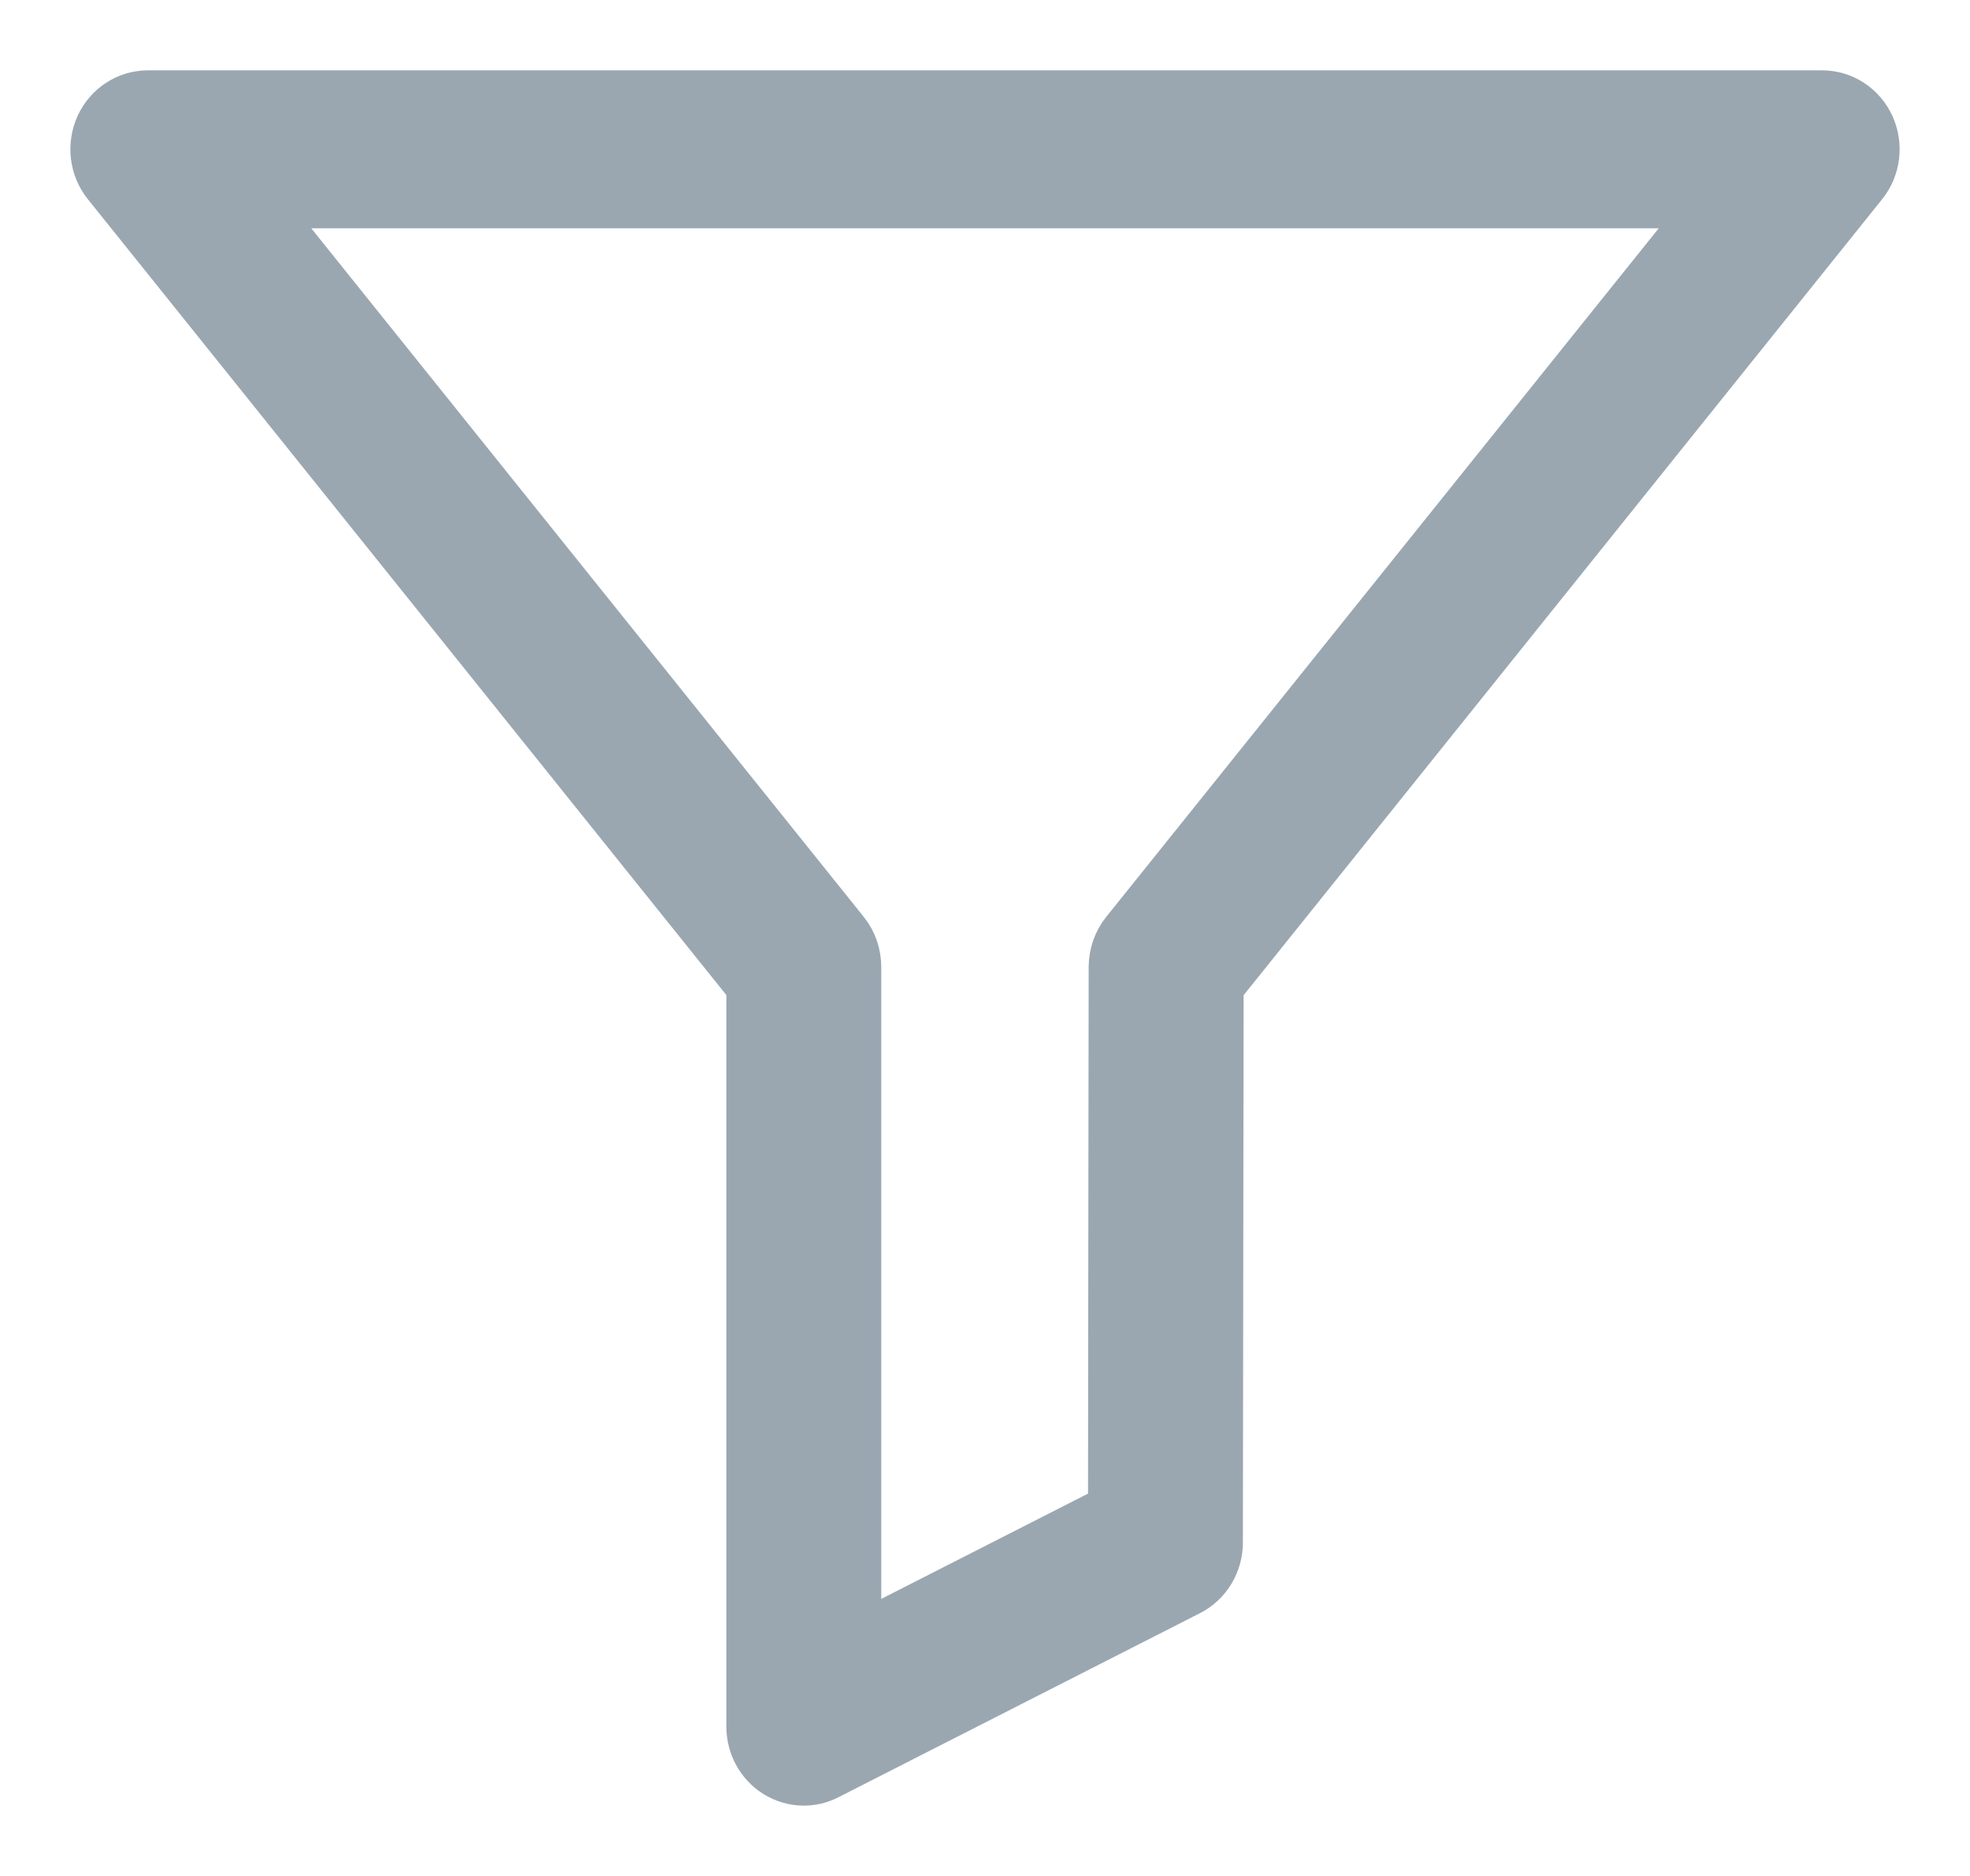 <?xml version="1.0" encoding="UTF-8"?>
<svg width="21px" height="20px" viewBox="0 0 21 20" version="1.1" xmlns="http://www.w3.org/2000/svg" xmlns:xlink="http://www.w3.org/1999/xlink">
    <!-- Generator: Sketch 54.1 (76490) - https://sketchapp.com -->
    <title>filter</title>
    <desc>Created with Sketch.</desc>
    <g id="User-Statuse" stroke="none" stroke-width="1" fill="none" fill-rule="evenodd">
        <g id="Filter" transform="translate(-223, -769)" fill="#9AA7B1" fill-rule="nonzero" stroke="#9AA7B1" stroke-width="0.5">
            <g id="filter" transform="translate(224, 770)">
                <path d="M18.945,0.339 C18.85,0.132 18.647,0 18.424,0 L0.576,0 C0.353,0 0.15,0.132 0.055,0.339 C-0.04,0.547 -0.01,0.792 0.132,0.968 L6.993,9.521 L6.993,17.408 C6.993,17.613 7.096,17.803 7.265,17.911 C7.358,17.97 7.463,18 7.569,18 C7.656,18 7.743,17.98 7.824,17.938 L11.679,15.975 C11.875,15.875 11.999,15.67 11.999,15.445 L12.007,9.522 L18.868,0.968 C19.01,0.792 19.04,0.547 18.945,0.339 Z M10.987,8.932 C10.902,9.038 10.856,9.171 10.855,9.308 L10.848,15.077 L8.144,16.454 L8.144,9.309 C8.144,9.171 8.098,9.038 8.013,8.932 L1.797,1.184 L17.203,1.184 L10.987,8.932 Z" id="Shape"></path>
            </g>
        </g>
    </g>
</svg>